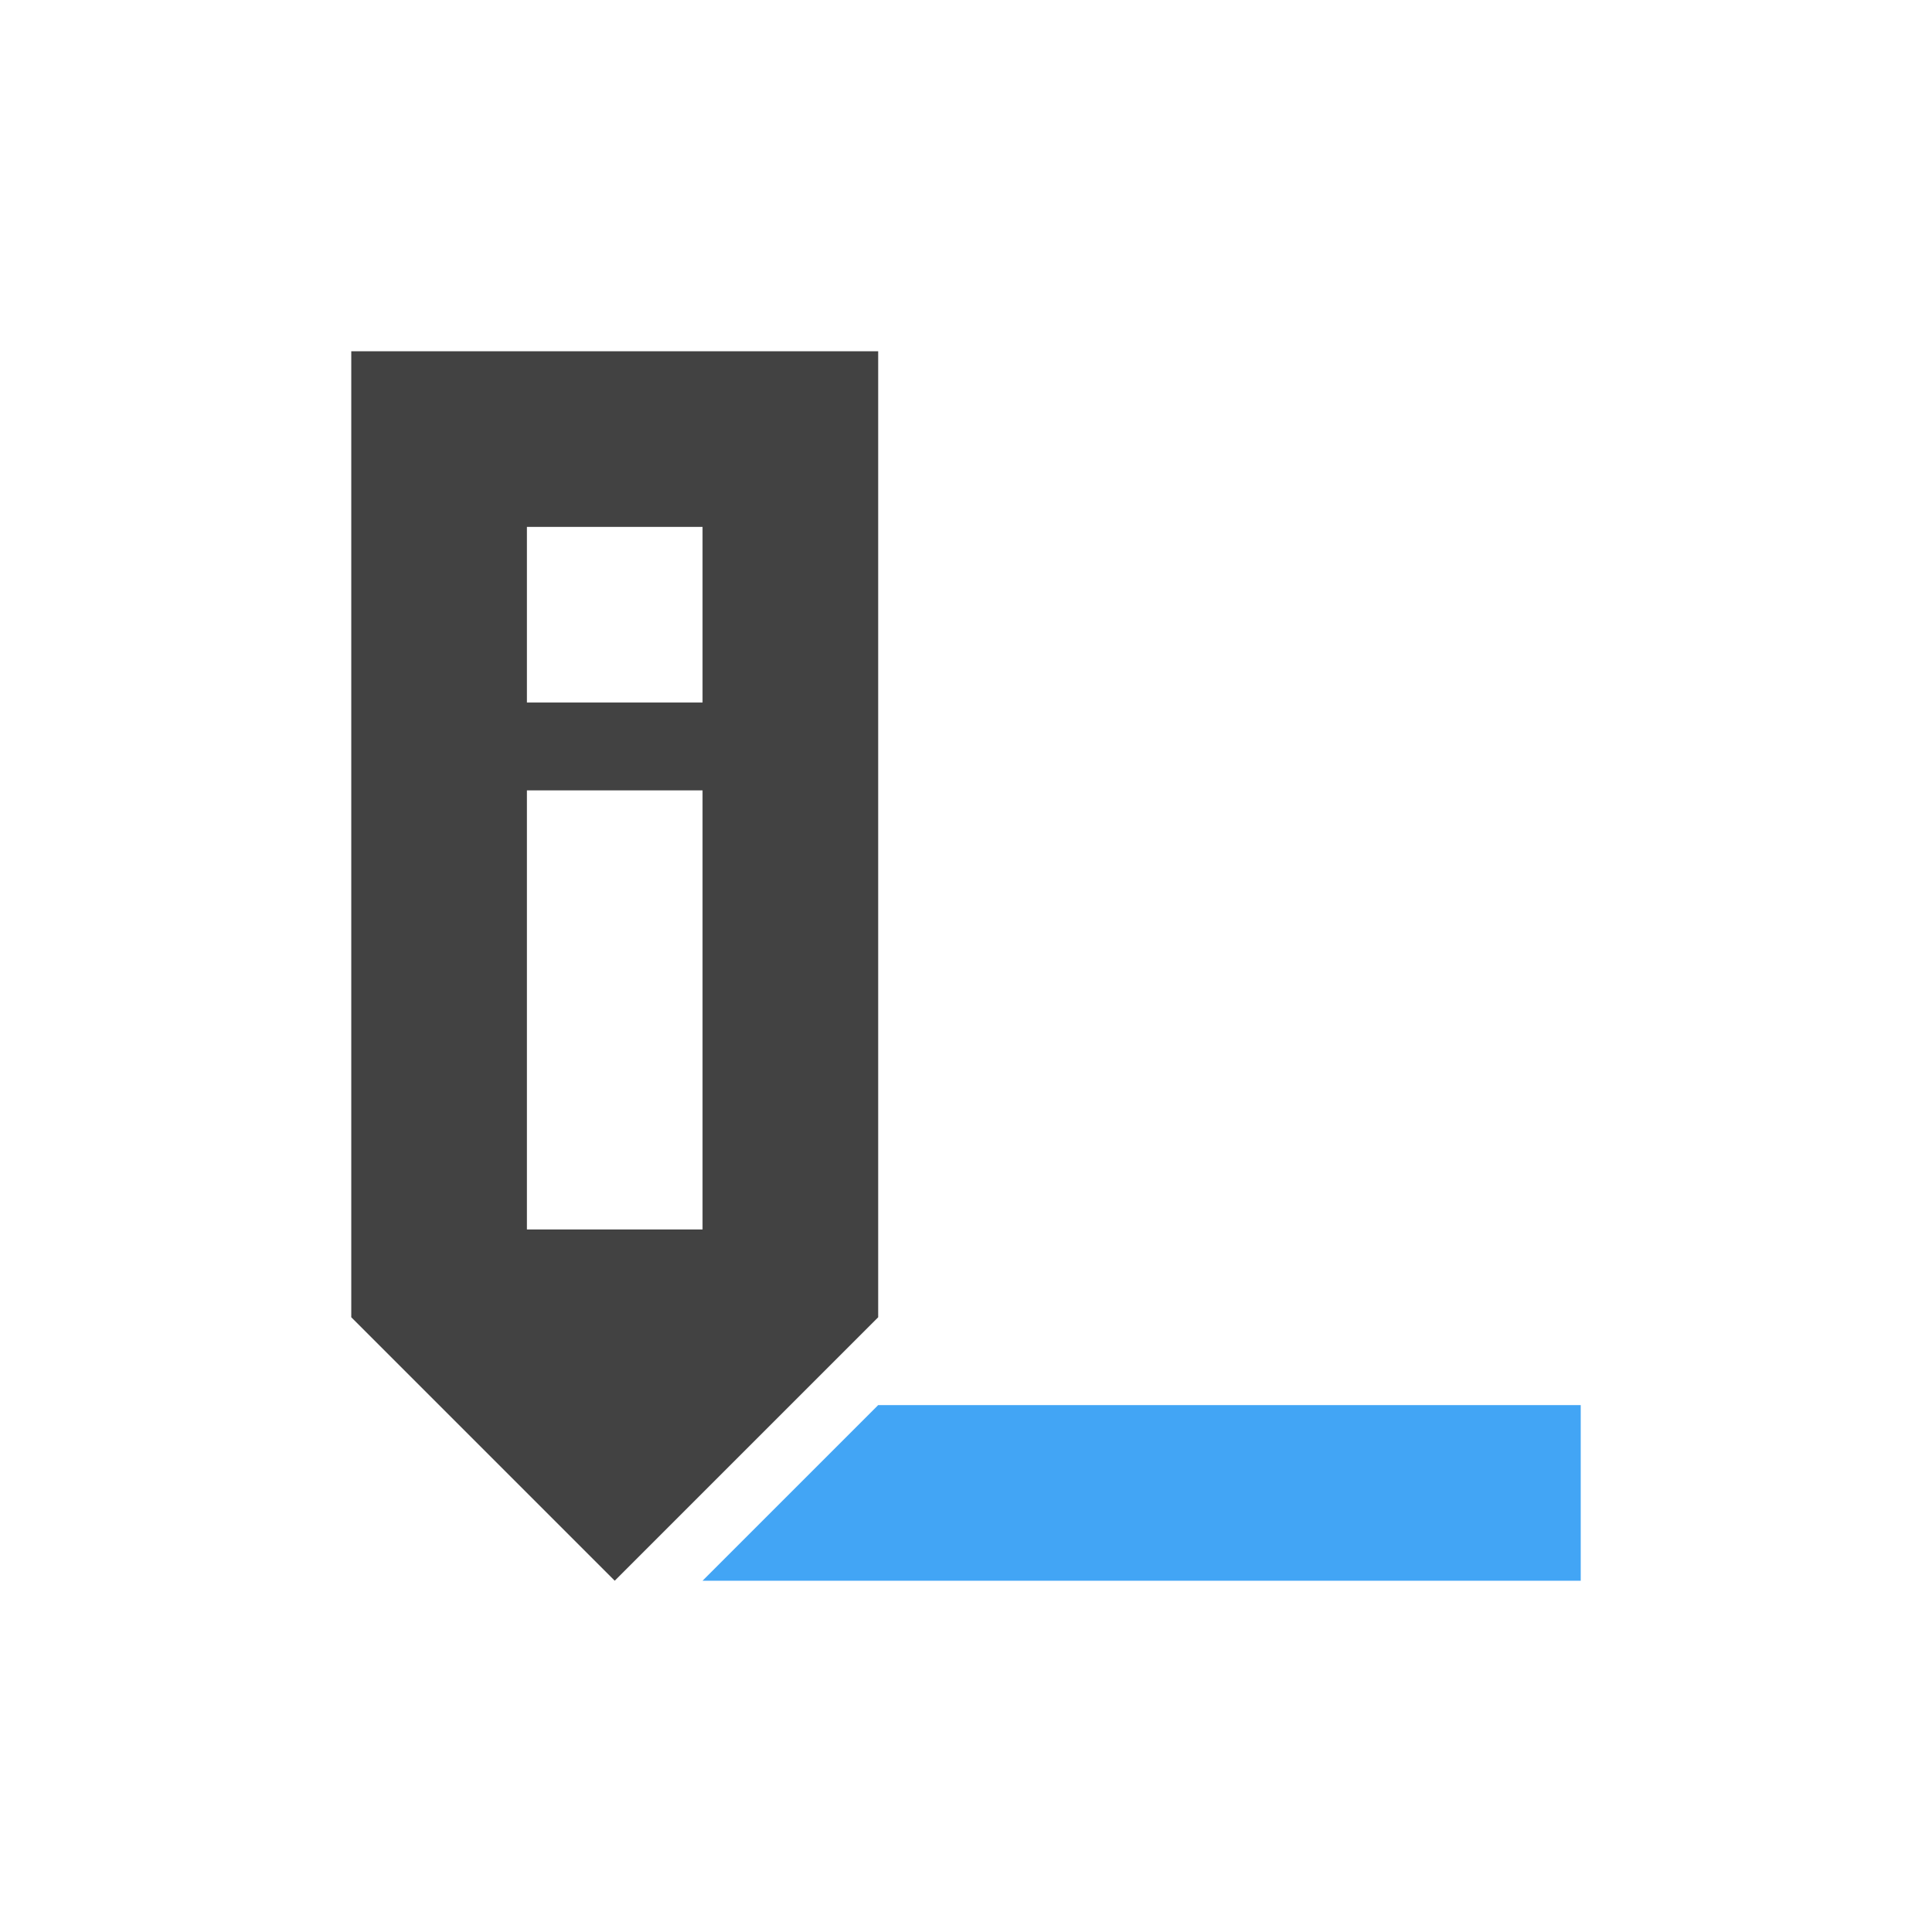 <?xml version="1.0" encoding="UTF-8"?>
<svg xmlns="http://www.w3.org/2000/svg" xmlns:xlink="http://www.w3.org/1999/xlink" width="22px" height="22px" viewBox="0 0 22 22" version="1.1">
<g id="surface1">
<defs>
  <style id="current-color-scheme" type="text/css">
   .ColorScheme-Text { color:#424242; } .ColorScheme-Highlight { color:#eeeeee; }
  </style>
 </defs>
<path style="fill:currentColor" class="ColorScheme-Text" d="M 4 4 L 4 15 L 7 18 L 10 15 L 10 4 Z M 6 6 L 8 6 L 8 8 L 6 8 Z M 6 9 L 8 9 L 8 14 L 6 14 Z M 6 9 "/>
<path style=" stroke:none;fill-rule:nonzero;fill:rgb(25.882%,64.706%,96.078%);fill-opacity:1;" d="M 10 16 L 18 16 L 18 18 L 8 18 Z M 10 16 "/>
</g>
</svg>
